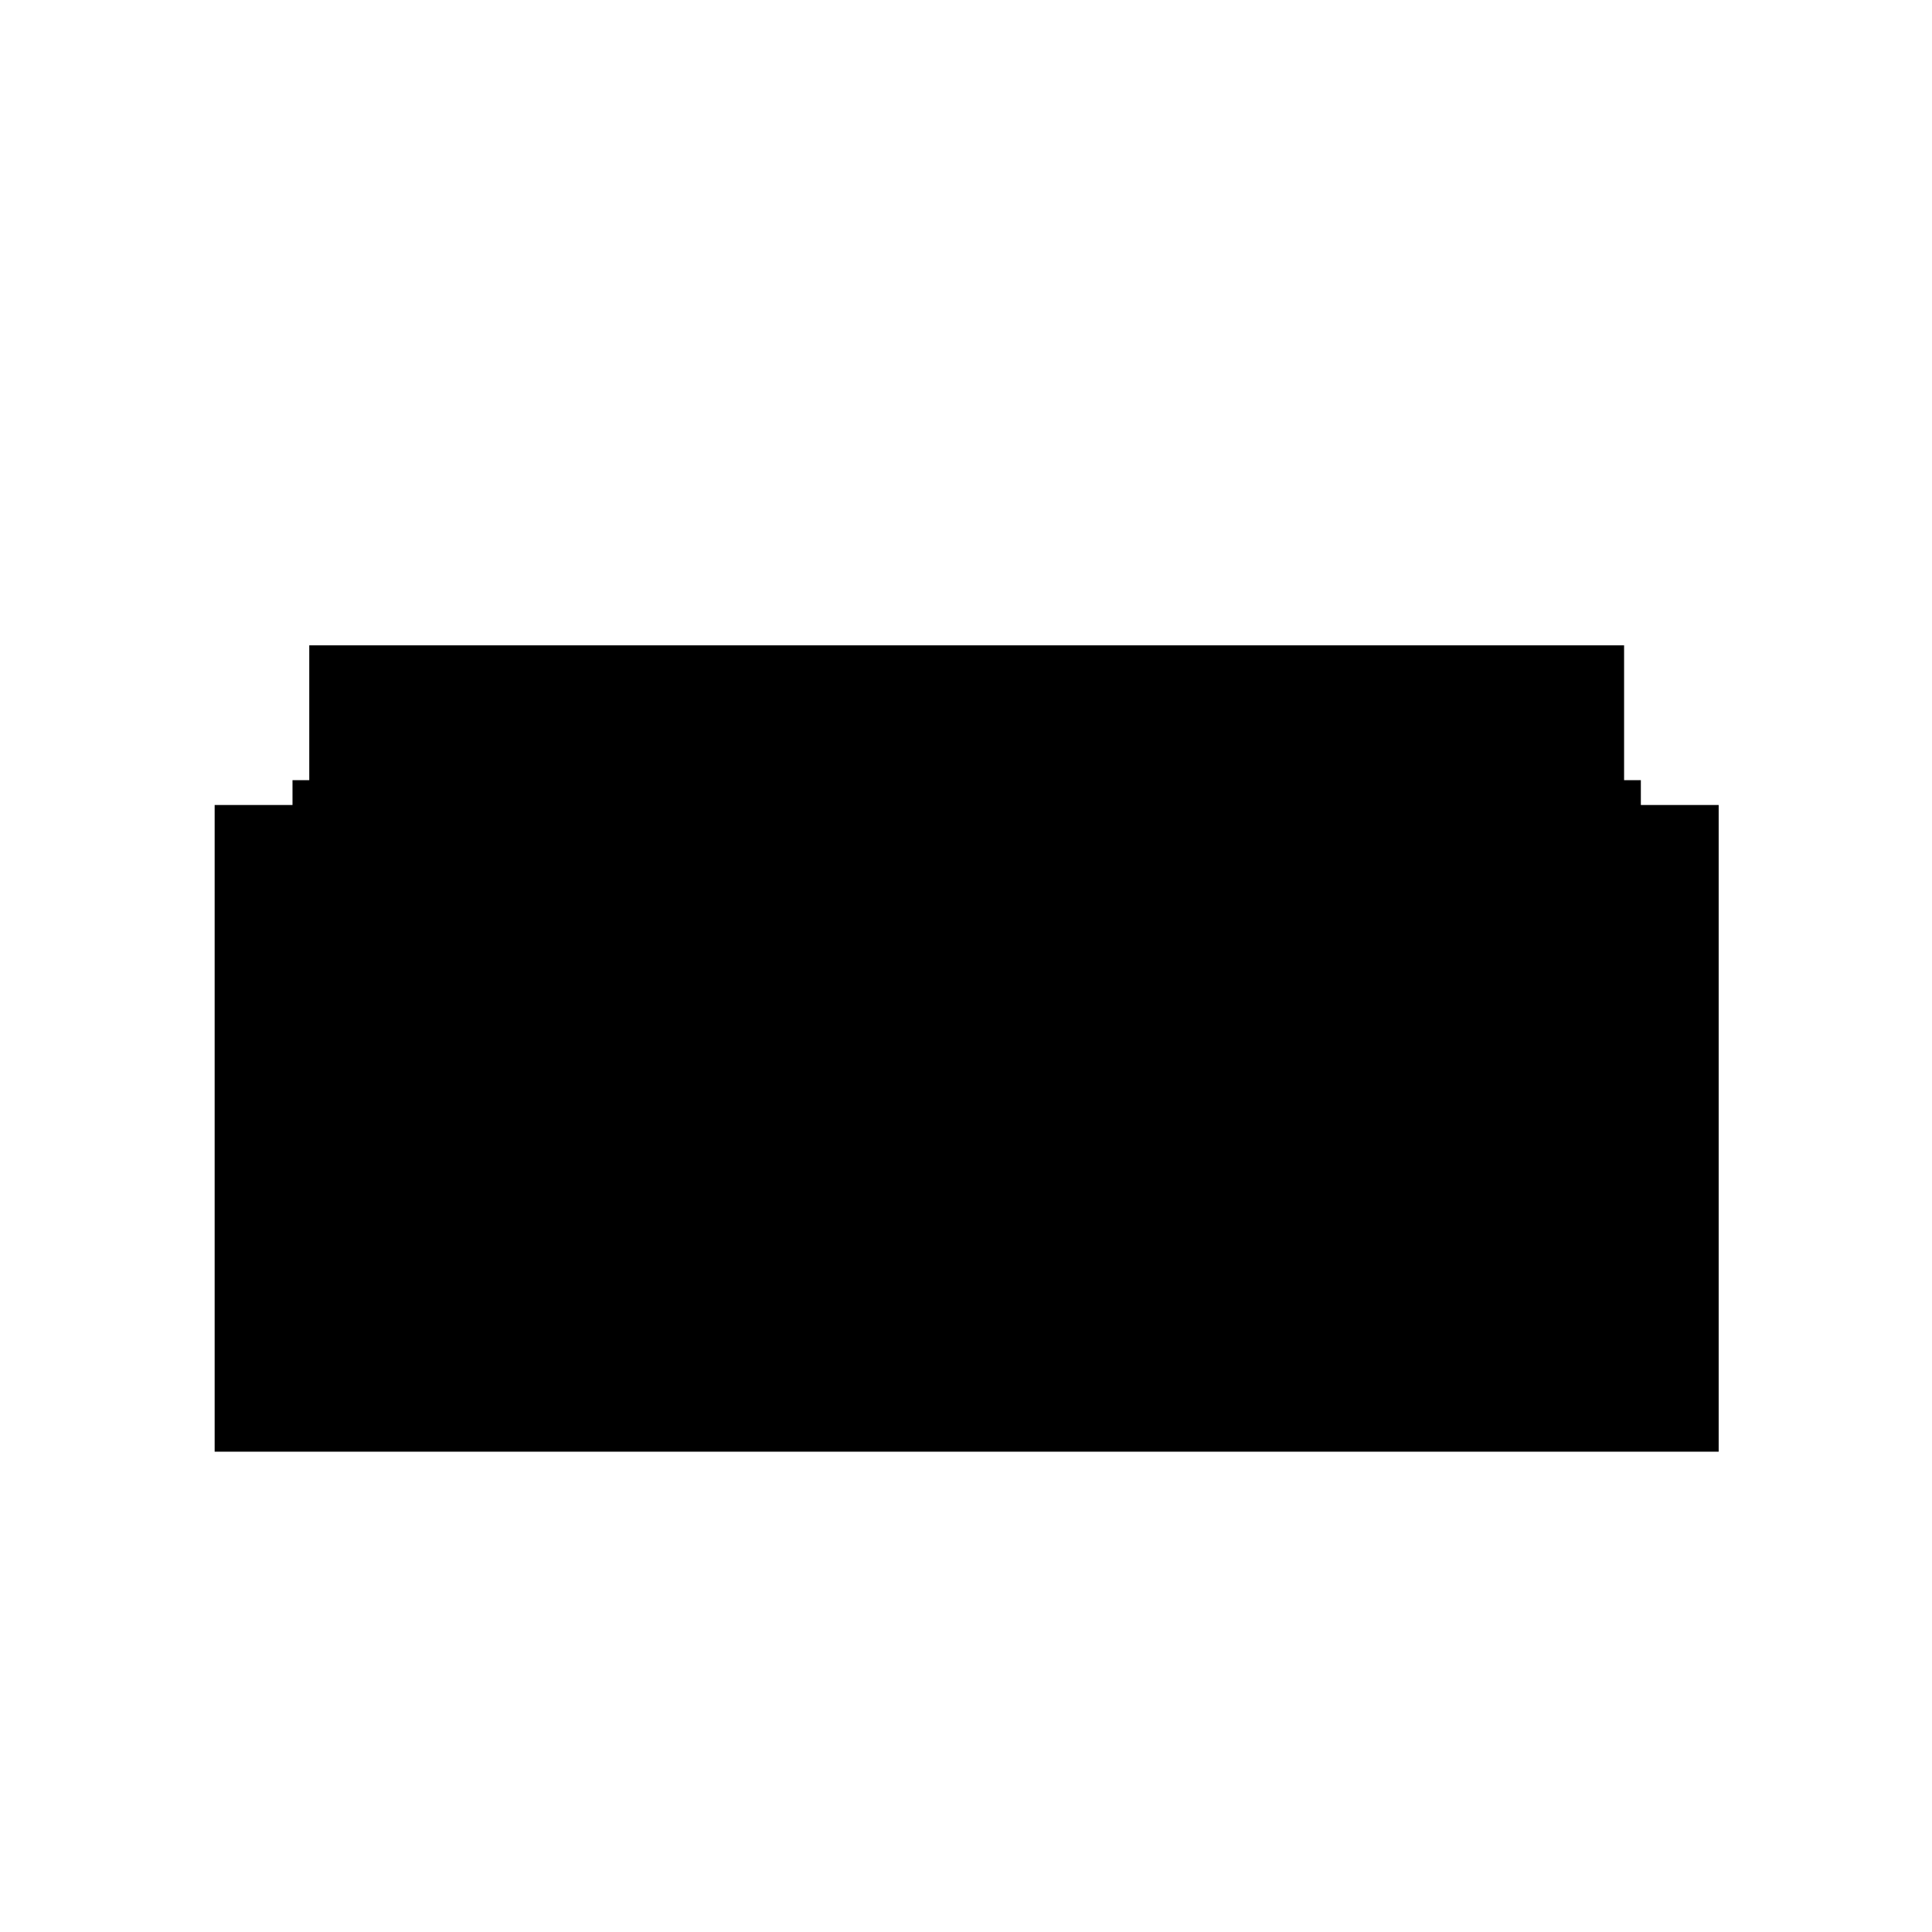 <svg xmlns="http://www.w3.org/2000/svg" height="40" viewBox="0 -960 960 960" width="40"><path d="M145.34-283.34v-288.99h8.33v-67.01H807v67.01h8.33v288.99H145.34Zm-38.68 44.68V-560h40.01v43.34H813V-560h41v321.34H106.66Z"/></svg>